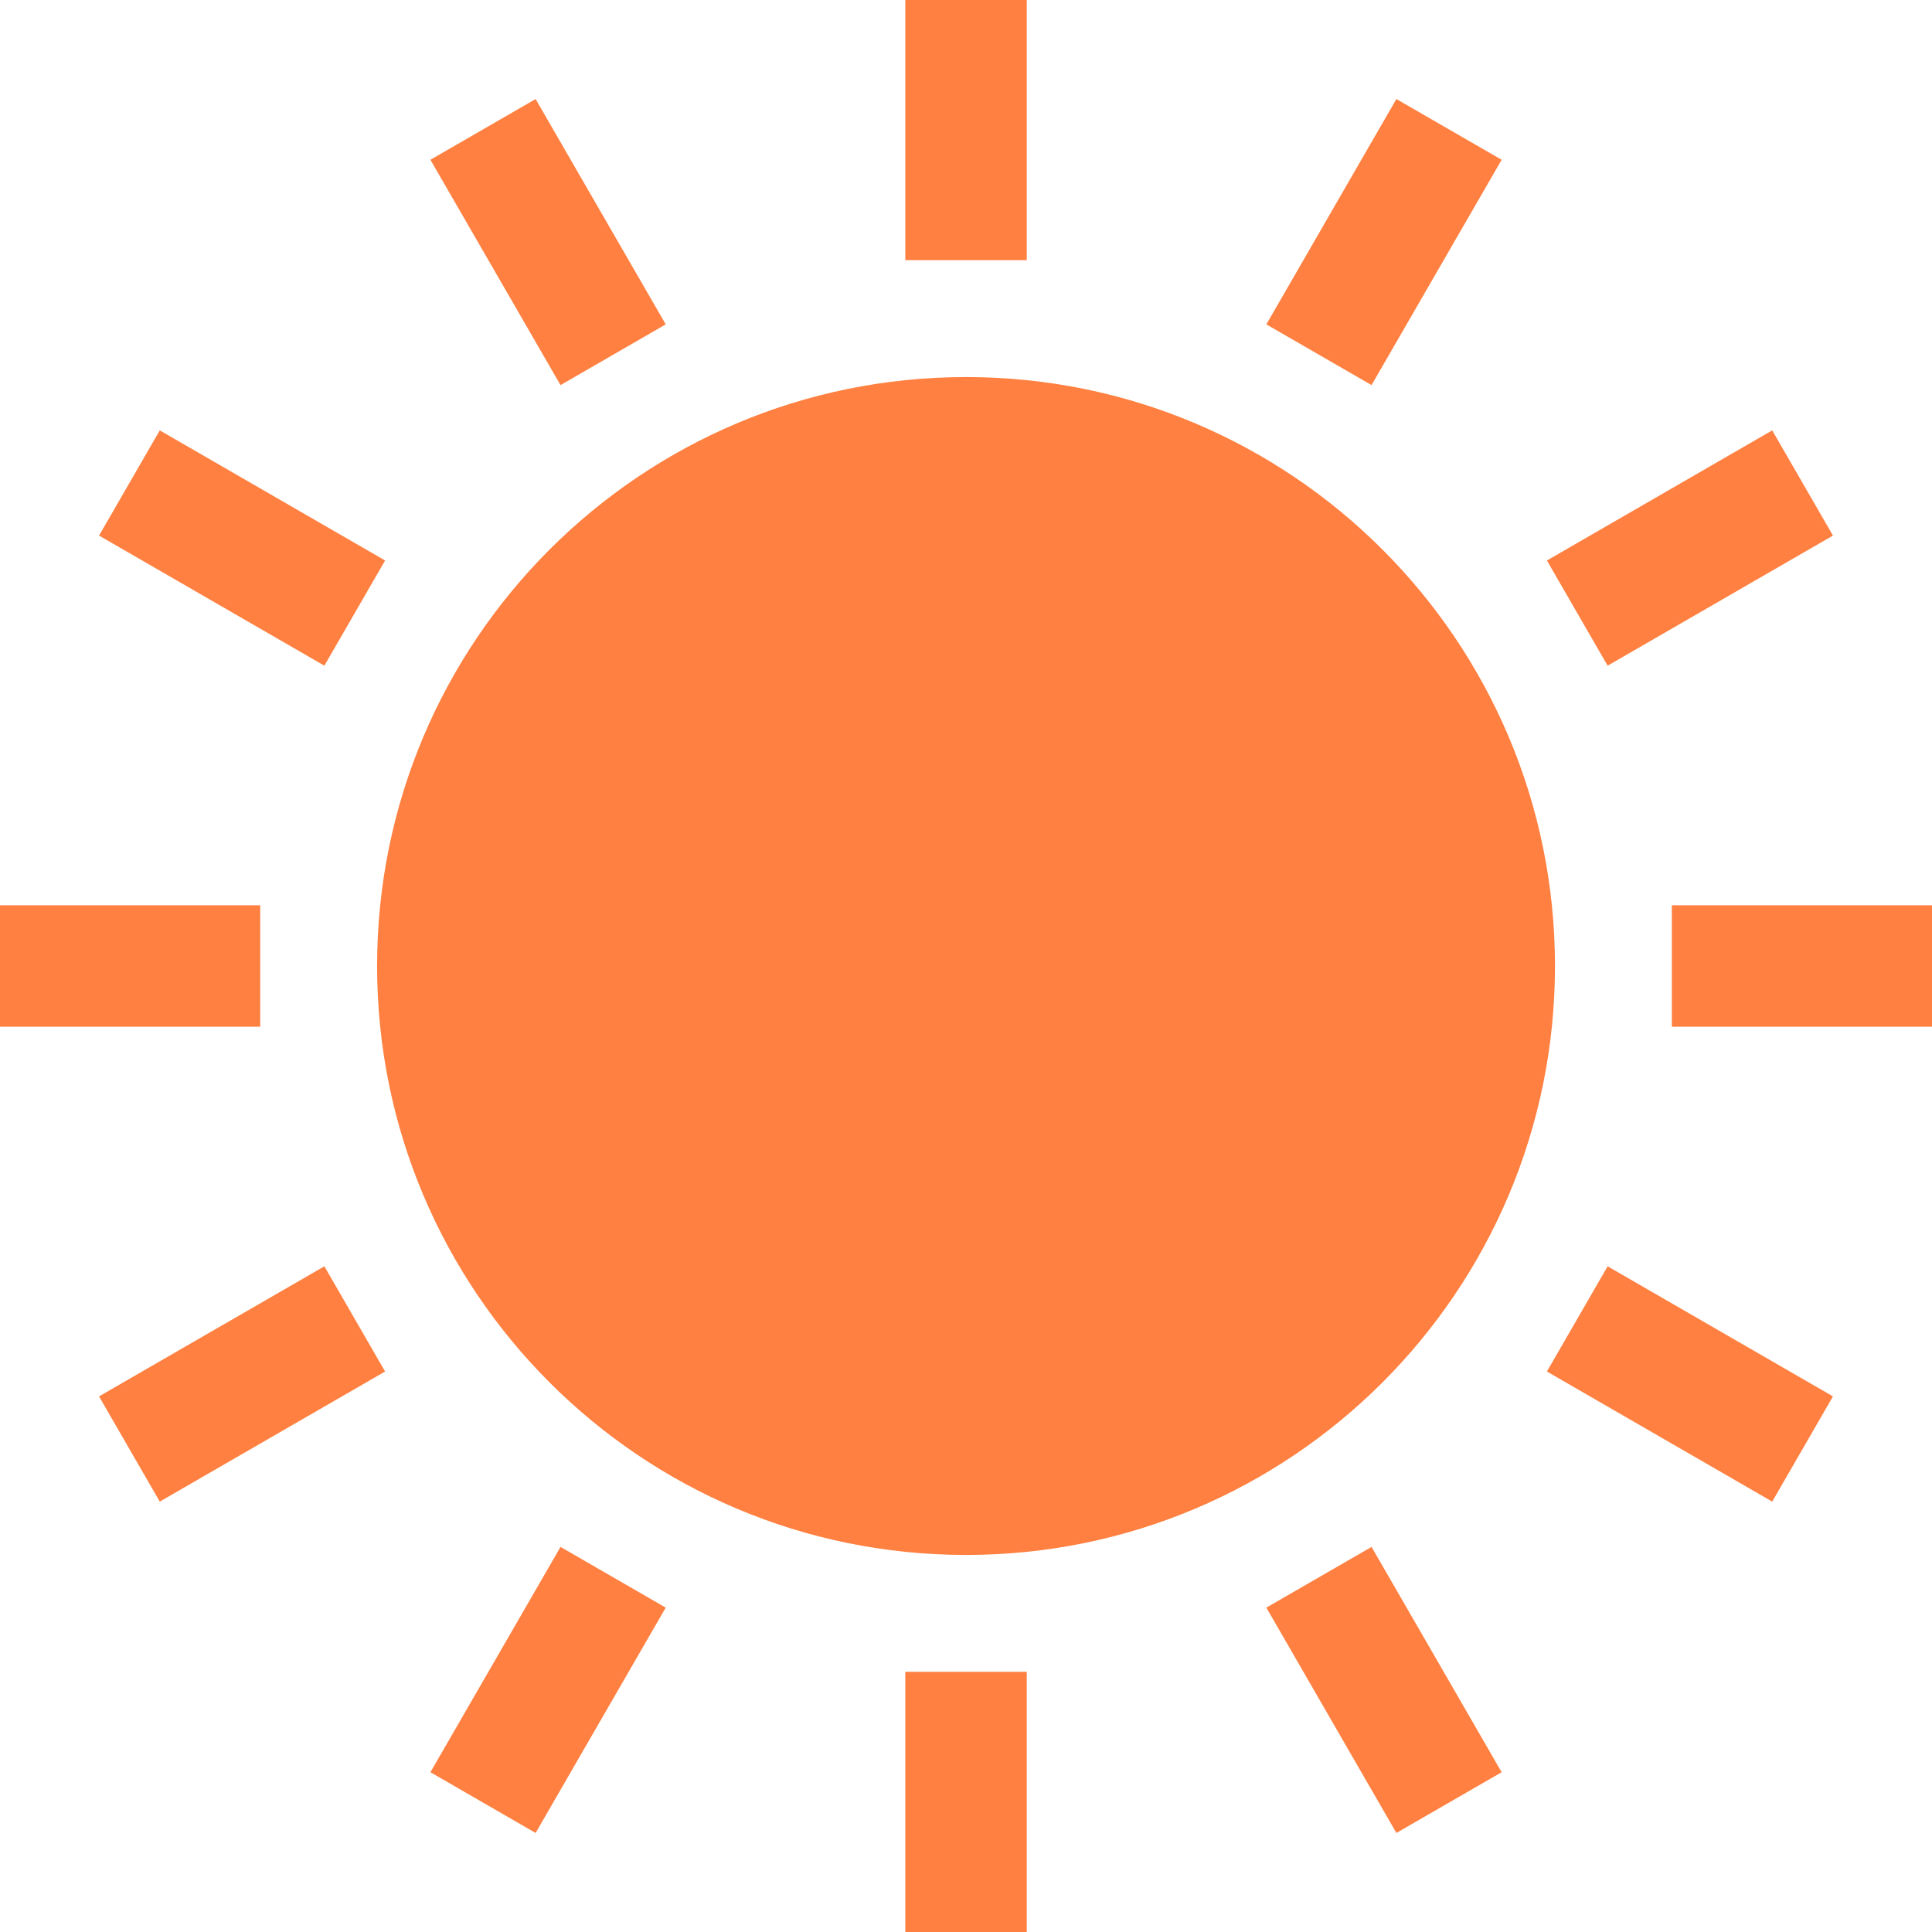 <!DOCTYPE svg PUBLIC "-//W3C//DTD SVG 1.1//EN" "http://www.w3.org/Graphics/SVG/1.1/DTD/svg11.dtd">
<!-- Uploaded to: SVG Repo, www.svgrepo.com, Transformed by: SVG Repo Mixer Tools -->
<svg version="1.1" id="_x32_" xmlns="http://www.w3.org/2000/svg" xmlns:xlink="http://www.w3.org/1999/xlink" viewBox="0 0 512 512" xml:space="preserve" width="800px" height="800px" fill="#000000">
<g id="SVGRepo_bgCarrier" stroke-width="0"/>
<g id="SVGRepo_tracerCarrier" stroke-linecap="round" stroke-linejoin="round"/>
<g id="SVGRepo_iconCarrier"> <style type="text/css"> .st0{fill:#ff8040;} </style> <g> <rect y="239.908" class="st0" width="68.958" height="32.185"/> <rect x="443.059" y="239.908" class="st0" width="68.941" height="32.185"/> <polygon class="st0" points="26.248,370.057 42.341,397.943 102.053,363.464 85.961,335.586 "/> <polygon class="st0" points="485.752,141.934 469.658,114.057 409.947,148.536 426.039,176.413 "/> <polygon class="st0" points="114.065,469.658 141.943,485.752 176.422,426.039 148.544,409.947 "/> <polygon class="st0" points="397.952,42.341 370.057,26.248 335.596,85.961 363.473,102.053 "/> <rect x="239.916" y="443.051" class="st0" width="32.185" height="68.949"/> <rect x="239.916" class="st0" width="32.185" height="68.949"/> <polygon class="st0" points="335.596,426.039 370.057,485.752 397.952,469.658 363.473,409.947 "/> <polygon class="st0" points="176.422,85.961 141.943,26.248 114.065,42.341 148.544,102.053 "/> <polygon class="st0" points="409.947,363.464 469.658,397.943 485.752,370.057 426.039,335.586 "/> <polygon class="st0" points="102.053,148.536 42.341,114.057 26.248,141.934 85.961,176.413 "/> <path class="st0" d="M256.009,99.926c-86.207,0-156.074,69.877-156.074,156.074c0,86.197,69.868,156.074,156.074,156.074 c86.188,0,156.074-69.878,156.074-156.074C412.083,169.802,342.197,99.926,256.009,99.926z"/> </g> </g>
</svg>